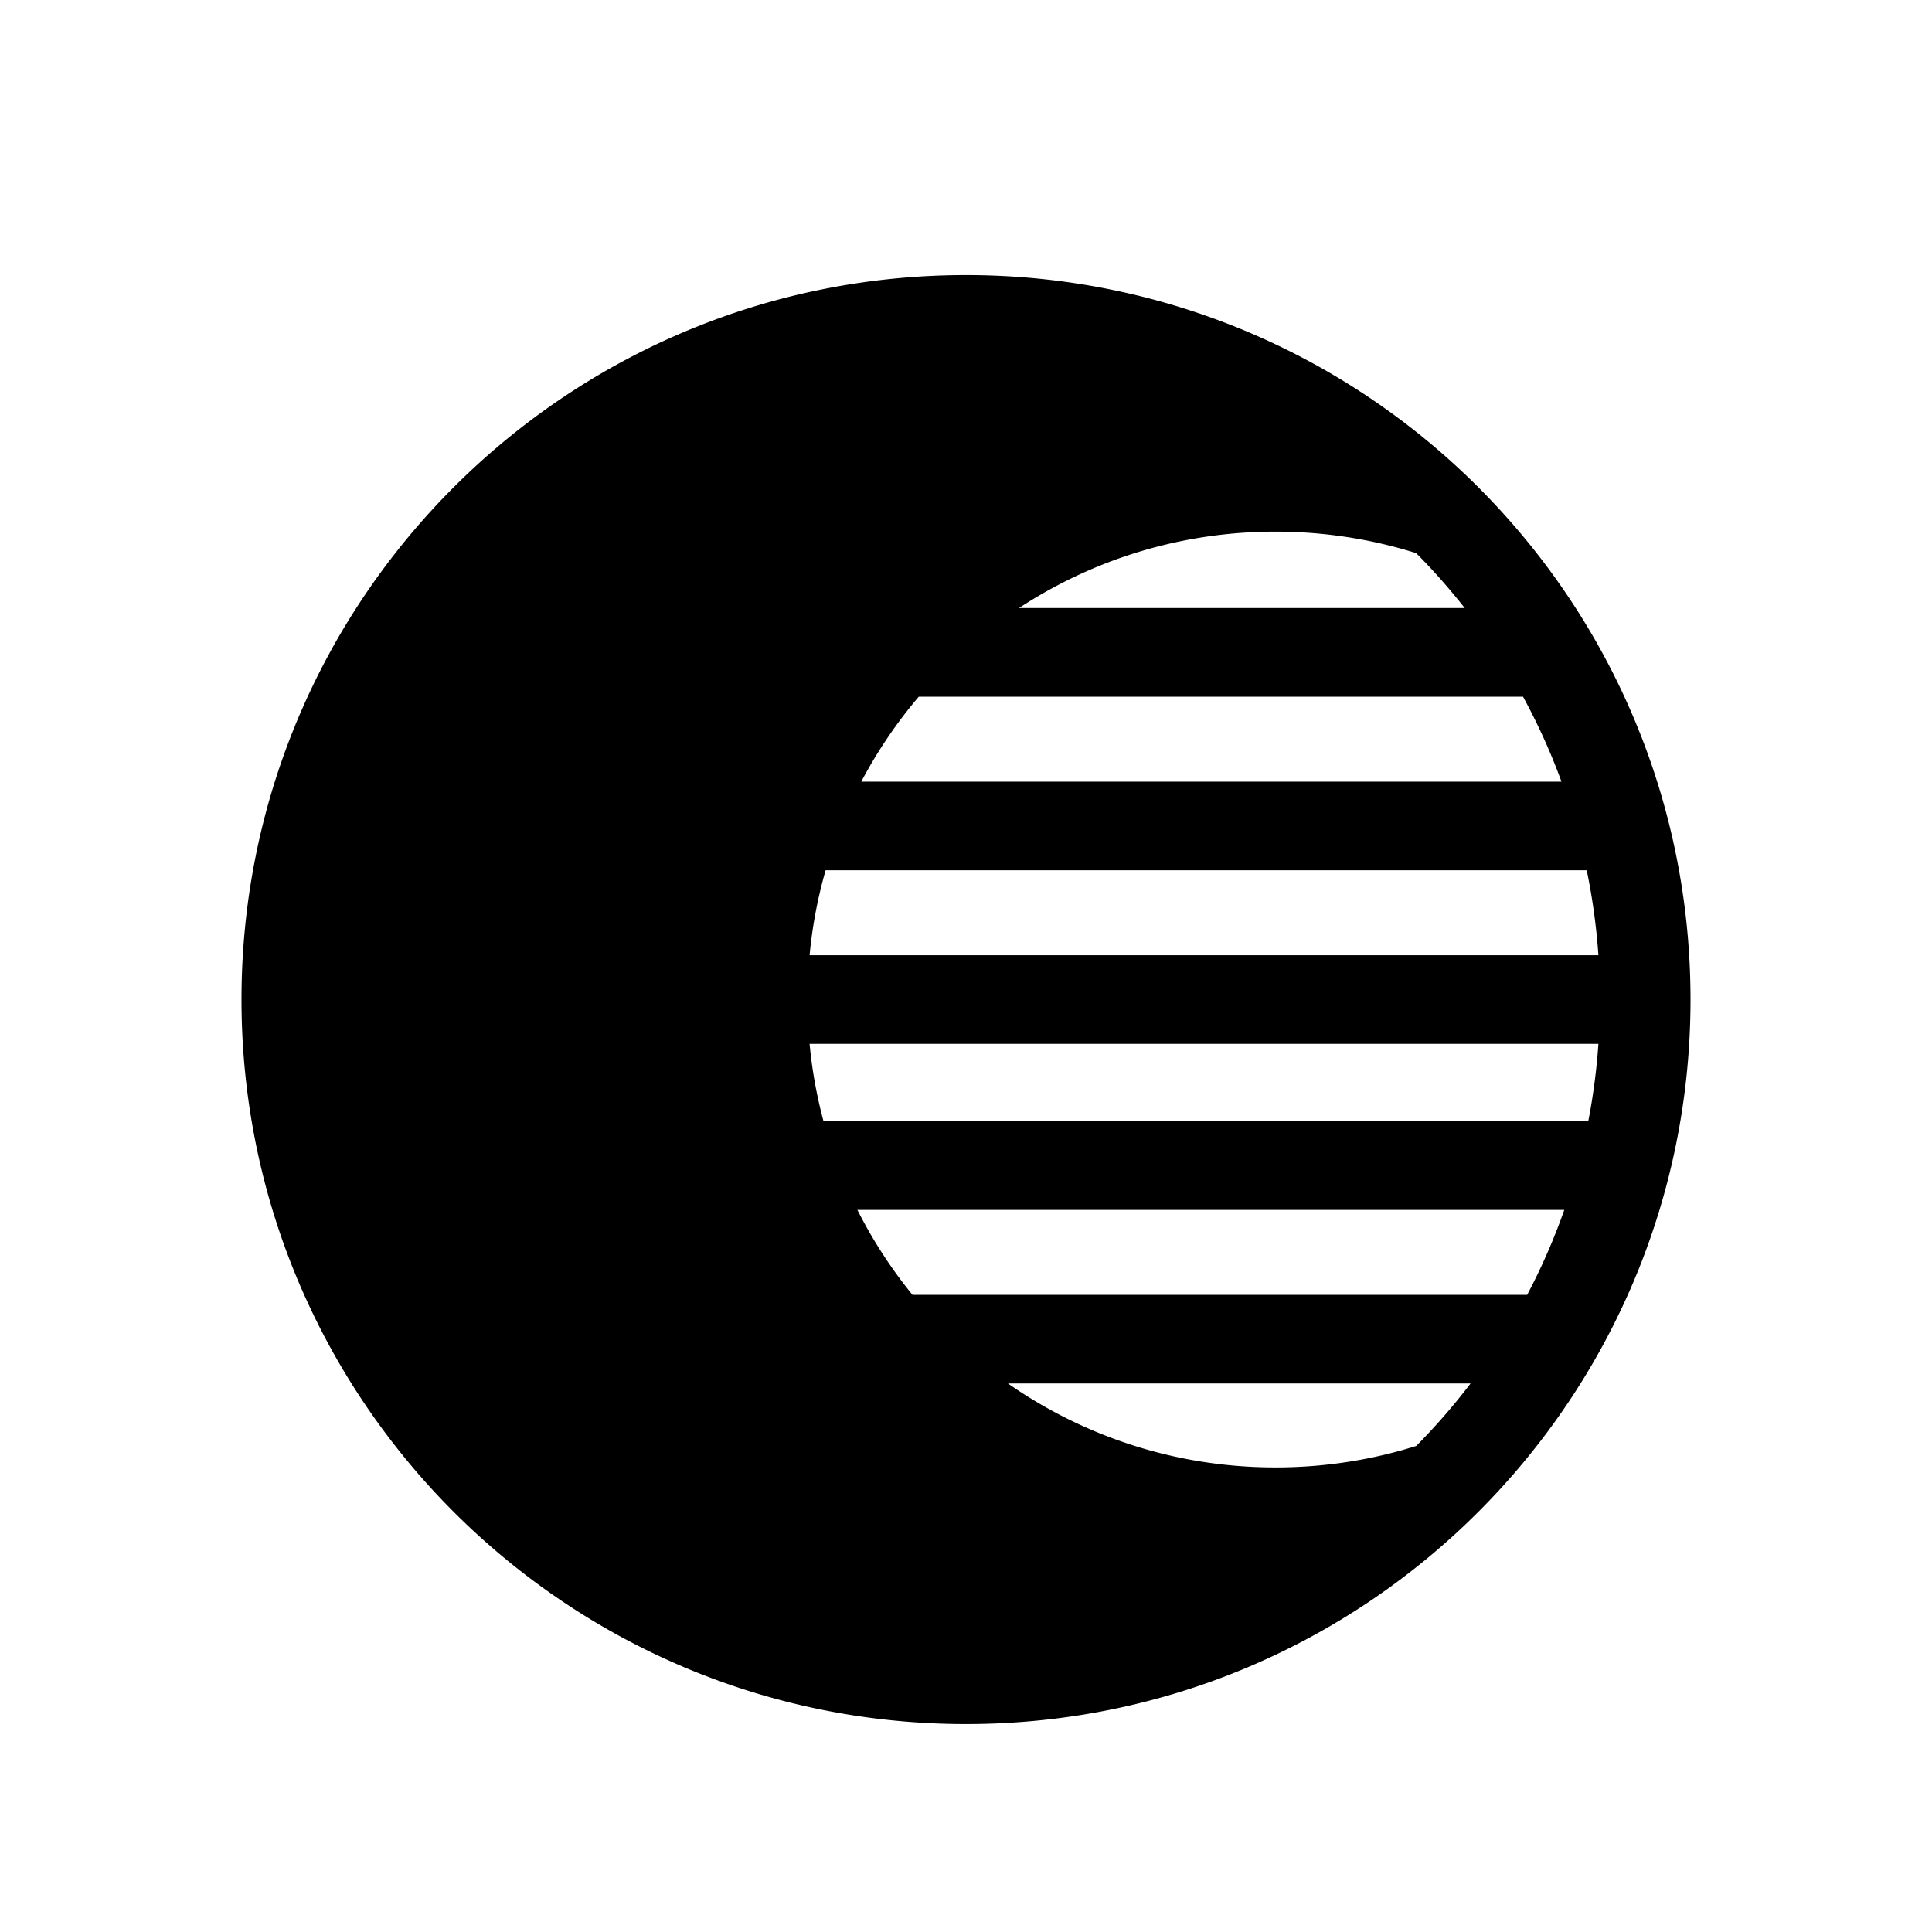 <svg xmlns="http://www.w3.org/2000/svg" viewBox="0 0 24 24" fill="none"><path fill-rule="evenodd" clip-rule="evenodd" d="M19.856 12.967a7.889 7.889 0 0 1-.126.961h-9.5a5.79 5.79 0 0 1-.173-.961h9.799zm-8.521 3.118a5.819 5.819 0 0 1-.684-1.055h8.781a7.826 7.826 0 0 1-.461 1.055h-7.636zm4.509 2.144c-1.236 0-2.381-.386-3.323-1.043h5.747a7.928 7.928 0 0 1-.675.776 5.769 5.769 0 0 1-.551.144 5.845 5.845 0 0 1-1.197.123zm0-11.625c.61 0 1.197.094 1.748.267.214.215.415.443.603.682h-5.536c.915-.6 2.009-.949 3.185-.949zm-5.145 3.106a5.825 5.825 0 0 1 .714-1.055H18.92c.184.338.344.69.477 1.055h-8.699zm-.642 2.156a5.795 5.795 0 0 1 .199-1.055h9.455c.071.344.12.696.145 1.055h-9.799zM21 12.417c0 4.971-4.029 9-9 9s-9-4.029-9-9 4.029-9 9-9 9 4.029 9 9z" fill="currentcolor"/></svg>